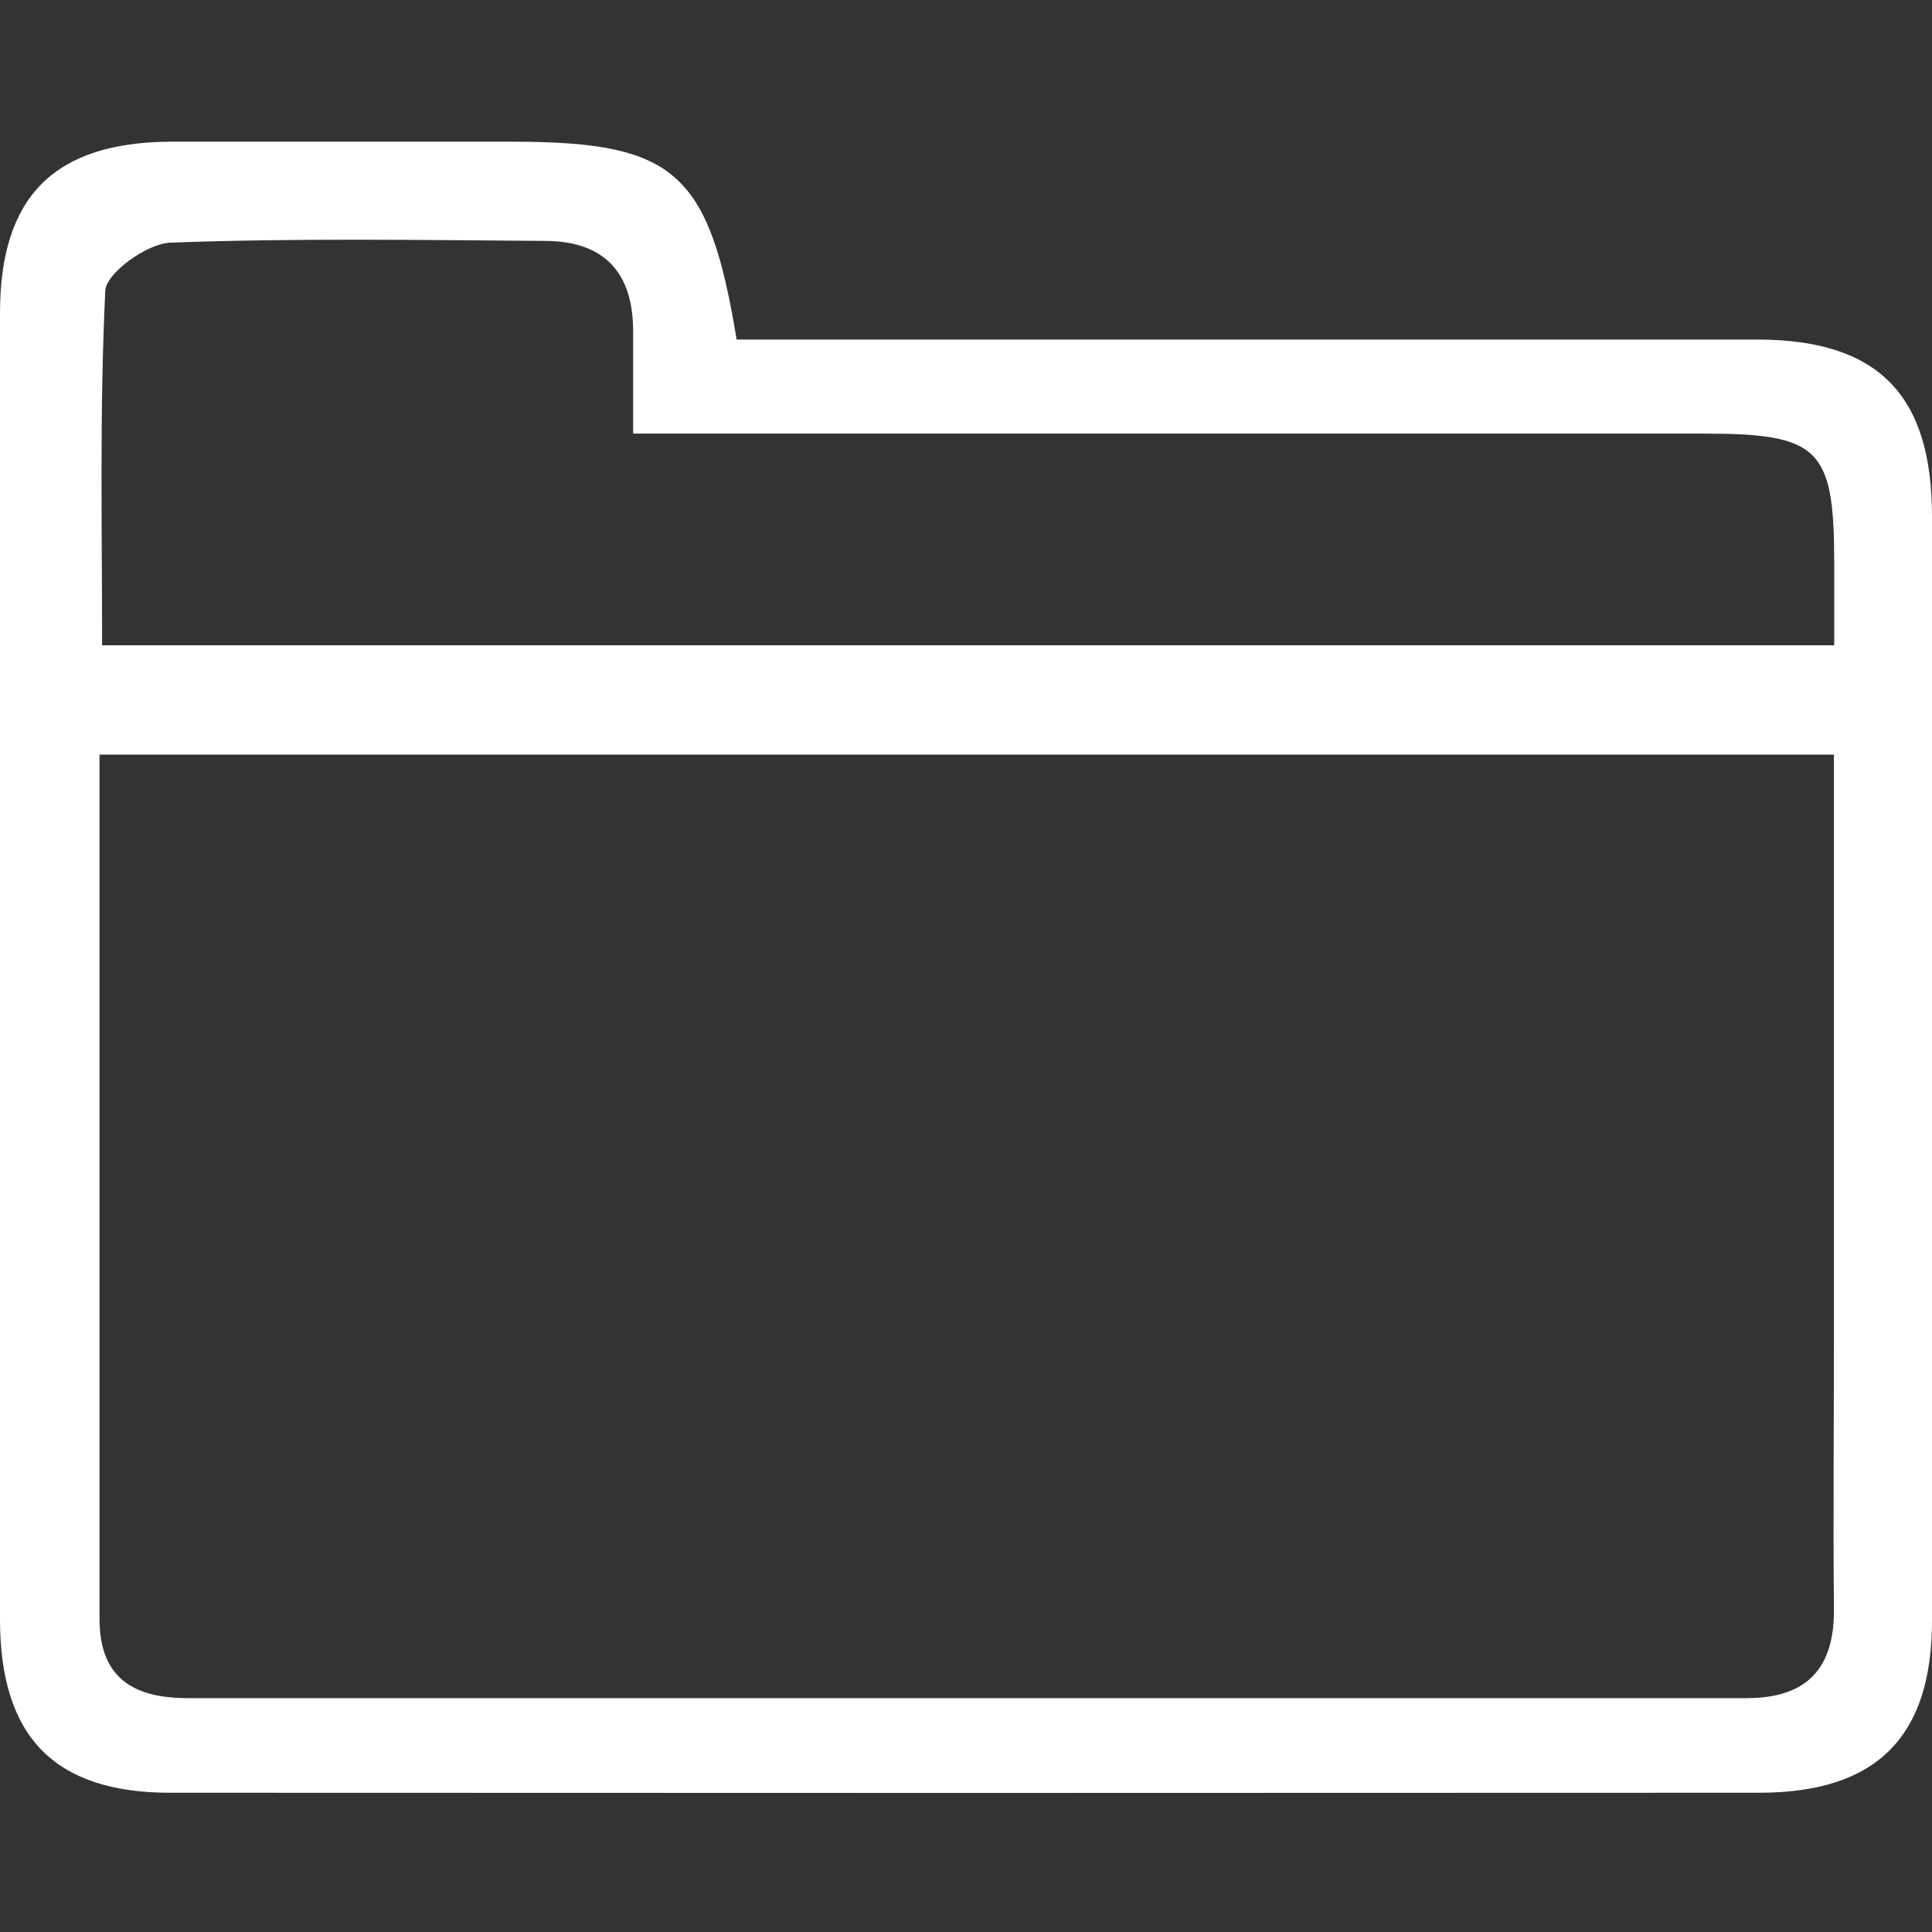 <svg width="500" height="500" viewBox="0 0 500 500" fill="none" xmlns="http://www.w3.org/2000/svg">
<rect x="0" y="0" width="500" height="500" fill="#333333" stroke="none"/>
<path d="M190.654 87.876C210.585 87.876 229.77 87.876 249.029 87.876C317.557 87.876 386.16 87.876 454.688 87.876C485.966 87.876 500 102.059 500 133.636C500 228.888 500 324.141 500 419.468C500 449.551 485.593 463.959 455.285 463.959C318.155 464.033 181.099 464.033 43.968 463.959C14.034 463.959 0 449.402 0 419.094C0 306.374 0 193.654 0 81.008C0 50.775 14.109 36.741 44.416 36.667C73.679 36.667 103.016 36.667 132.278 36.667C174.455 36.667 183.488 44.206 190.654 87.951V87.876ZM474.694 195.296H25.754C25.754 270.916 25.754 344.893 25.754 418.945C25.754 434.547 34.861 439.474 48.596 439.474C183.114 439.474 317.632 439.474 452.075 439.474C467.528 439.474 474.769 431.859 474.619 416.407C474.395 392.743 474.619 369.154 474.619 345.49C474.619 295.849 474.619 246.132 474.619 195.371L474.694 195.296ZM163.855 112.212C163.855 101.686 163.855 93.699 163.855 85.711C163.855 70.558 156.39 62.421 141.161 62.346C108.838 62.122 76.441 61.6 44.118 62.794C38.071 63.018 27.471 70.632 27.247 75.26C25.754 106.016 26.426 136.846 26.426 167.004H474.694C474.694 158.569 474.694 151.85 474.694 145.057C474.619 116.019 470.737 112.212 440.878 112.212C399.821 112.212 358.764 112.212 317.707 112.212C267.393 112.212 217.08 112.212 163.855 112.212Z" fill="white"/>
</svg>
